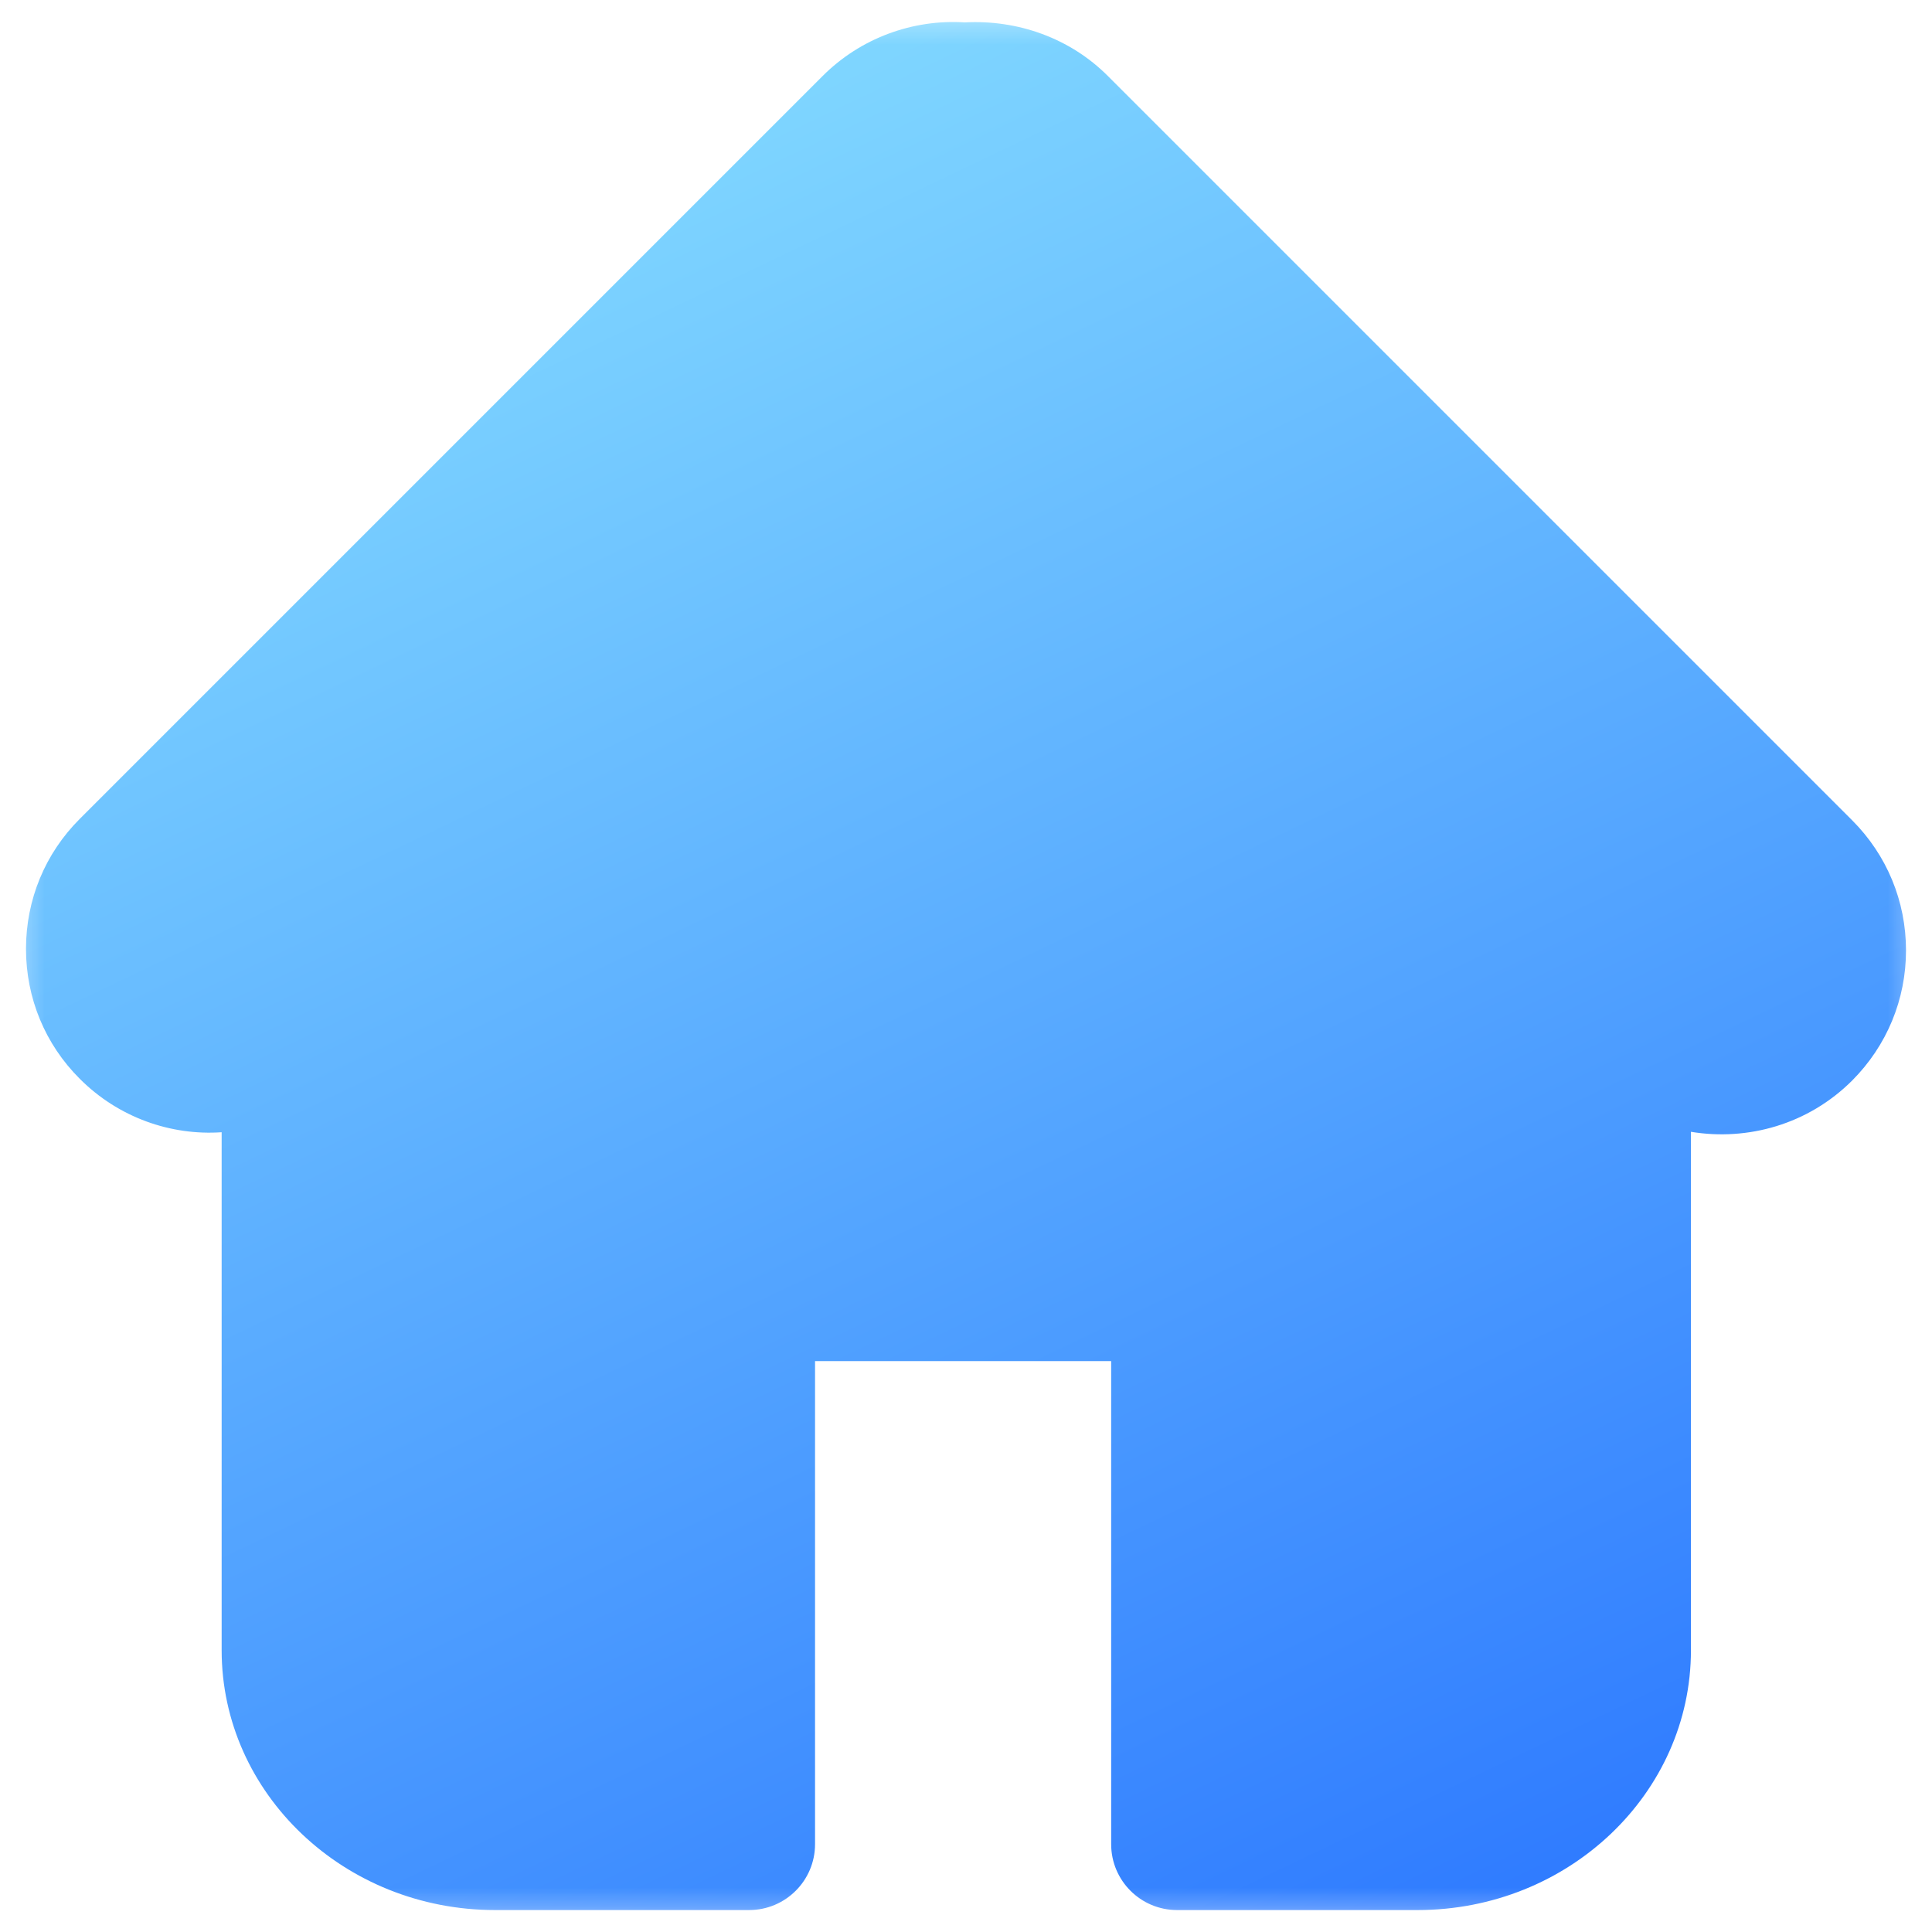 <?xml version="1.0" encoding="UTF-8"?>
<svg width="22px" height="22px" viewBox="0 0 22 22" version="1.1" xmlns="http://www.w3.org/2000/svg" xmlns:xlink="http://www.w3.org/1999/xlink">
    <!-- Generator: Sketch 52.5 (67469) - http://www.bohemiancoding.com/sketch -->
    <title>分组</title>
    <desc>Created with Sketch.</desc>
    <defs>
        <rect id="path-1" x="0" y="0" width="22" height="22"></rect>
        <linearGradient x1="20.218%" y1="10.854%" x2="67.145%" y2="108.935%" id="linearGradient-3">
            <stop stop-color="#80D7FF" offset="0%"></stop>
            <stop stop-color="#2D79FF" offset="100%"></stop>
        </linearGradient>
    </defs>
    <g id="首页" stroke="none" stroke-width="1" fill="none" fill-rule="evenodd">
        <g id="首页风格4-ding" transform="translate(-84, -804)">
            <g id="Group-2" transform="translate(0, 797)">
                <g id="分组-3" transform="translate(84, 7)">
                    <g id="分组">
                        <mask id="mask-2" fill="white">
                            <use xlink:href="#path-1"></use>
                        </mask>
                        <g id="Mask" fill-rule="nonzero"></g>
                        <g mask="url(#mask-2)" fill="url(#linearGradient-3)" id="Fill-1">
                            <path d="M21.09,9.34 L12.614,0.864 C12.183,0.433 11.589,0.223 10.986,0.255 C10.391,0.217 9.798,0.435 9.369,0.864 L0.909,9.324 C0.513,9.719 0.296,10.245 0.296,10.805 C0.296,11.364 0.513,11.891 0.909,12.285 C1.349,12.726 1.946,12.933 2.524,12.893 L2.524,18.792 C2.524,20.423 3.92,21.75 5.636,21.75 L8.531,21.75 C8.945,21.75 9.281,21.414 9.281,21 L9.281,15.499 L12.653,15.499 L12.653,21 C12.653,21.414 12.989,21.75 13.403,21.75 L16.143,21.75 C17.859,21.75 19.255,20.423 19.255,18.792 L19.255,12.888 C19.903,12.995 20.591,12.803 21.09,12.305 C21.486,11.908 21.704,11.382 21.704,10.822 C21.704,10.262 21.486,9.736 21.09,9.34"></path>
                        </g>
                    </g>
                </g>
            </g>
        </g>
    </g>
</svg>